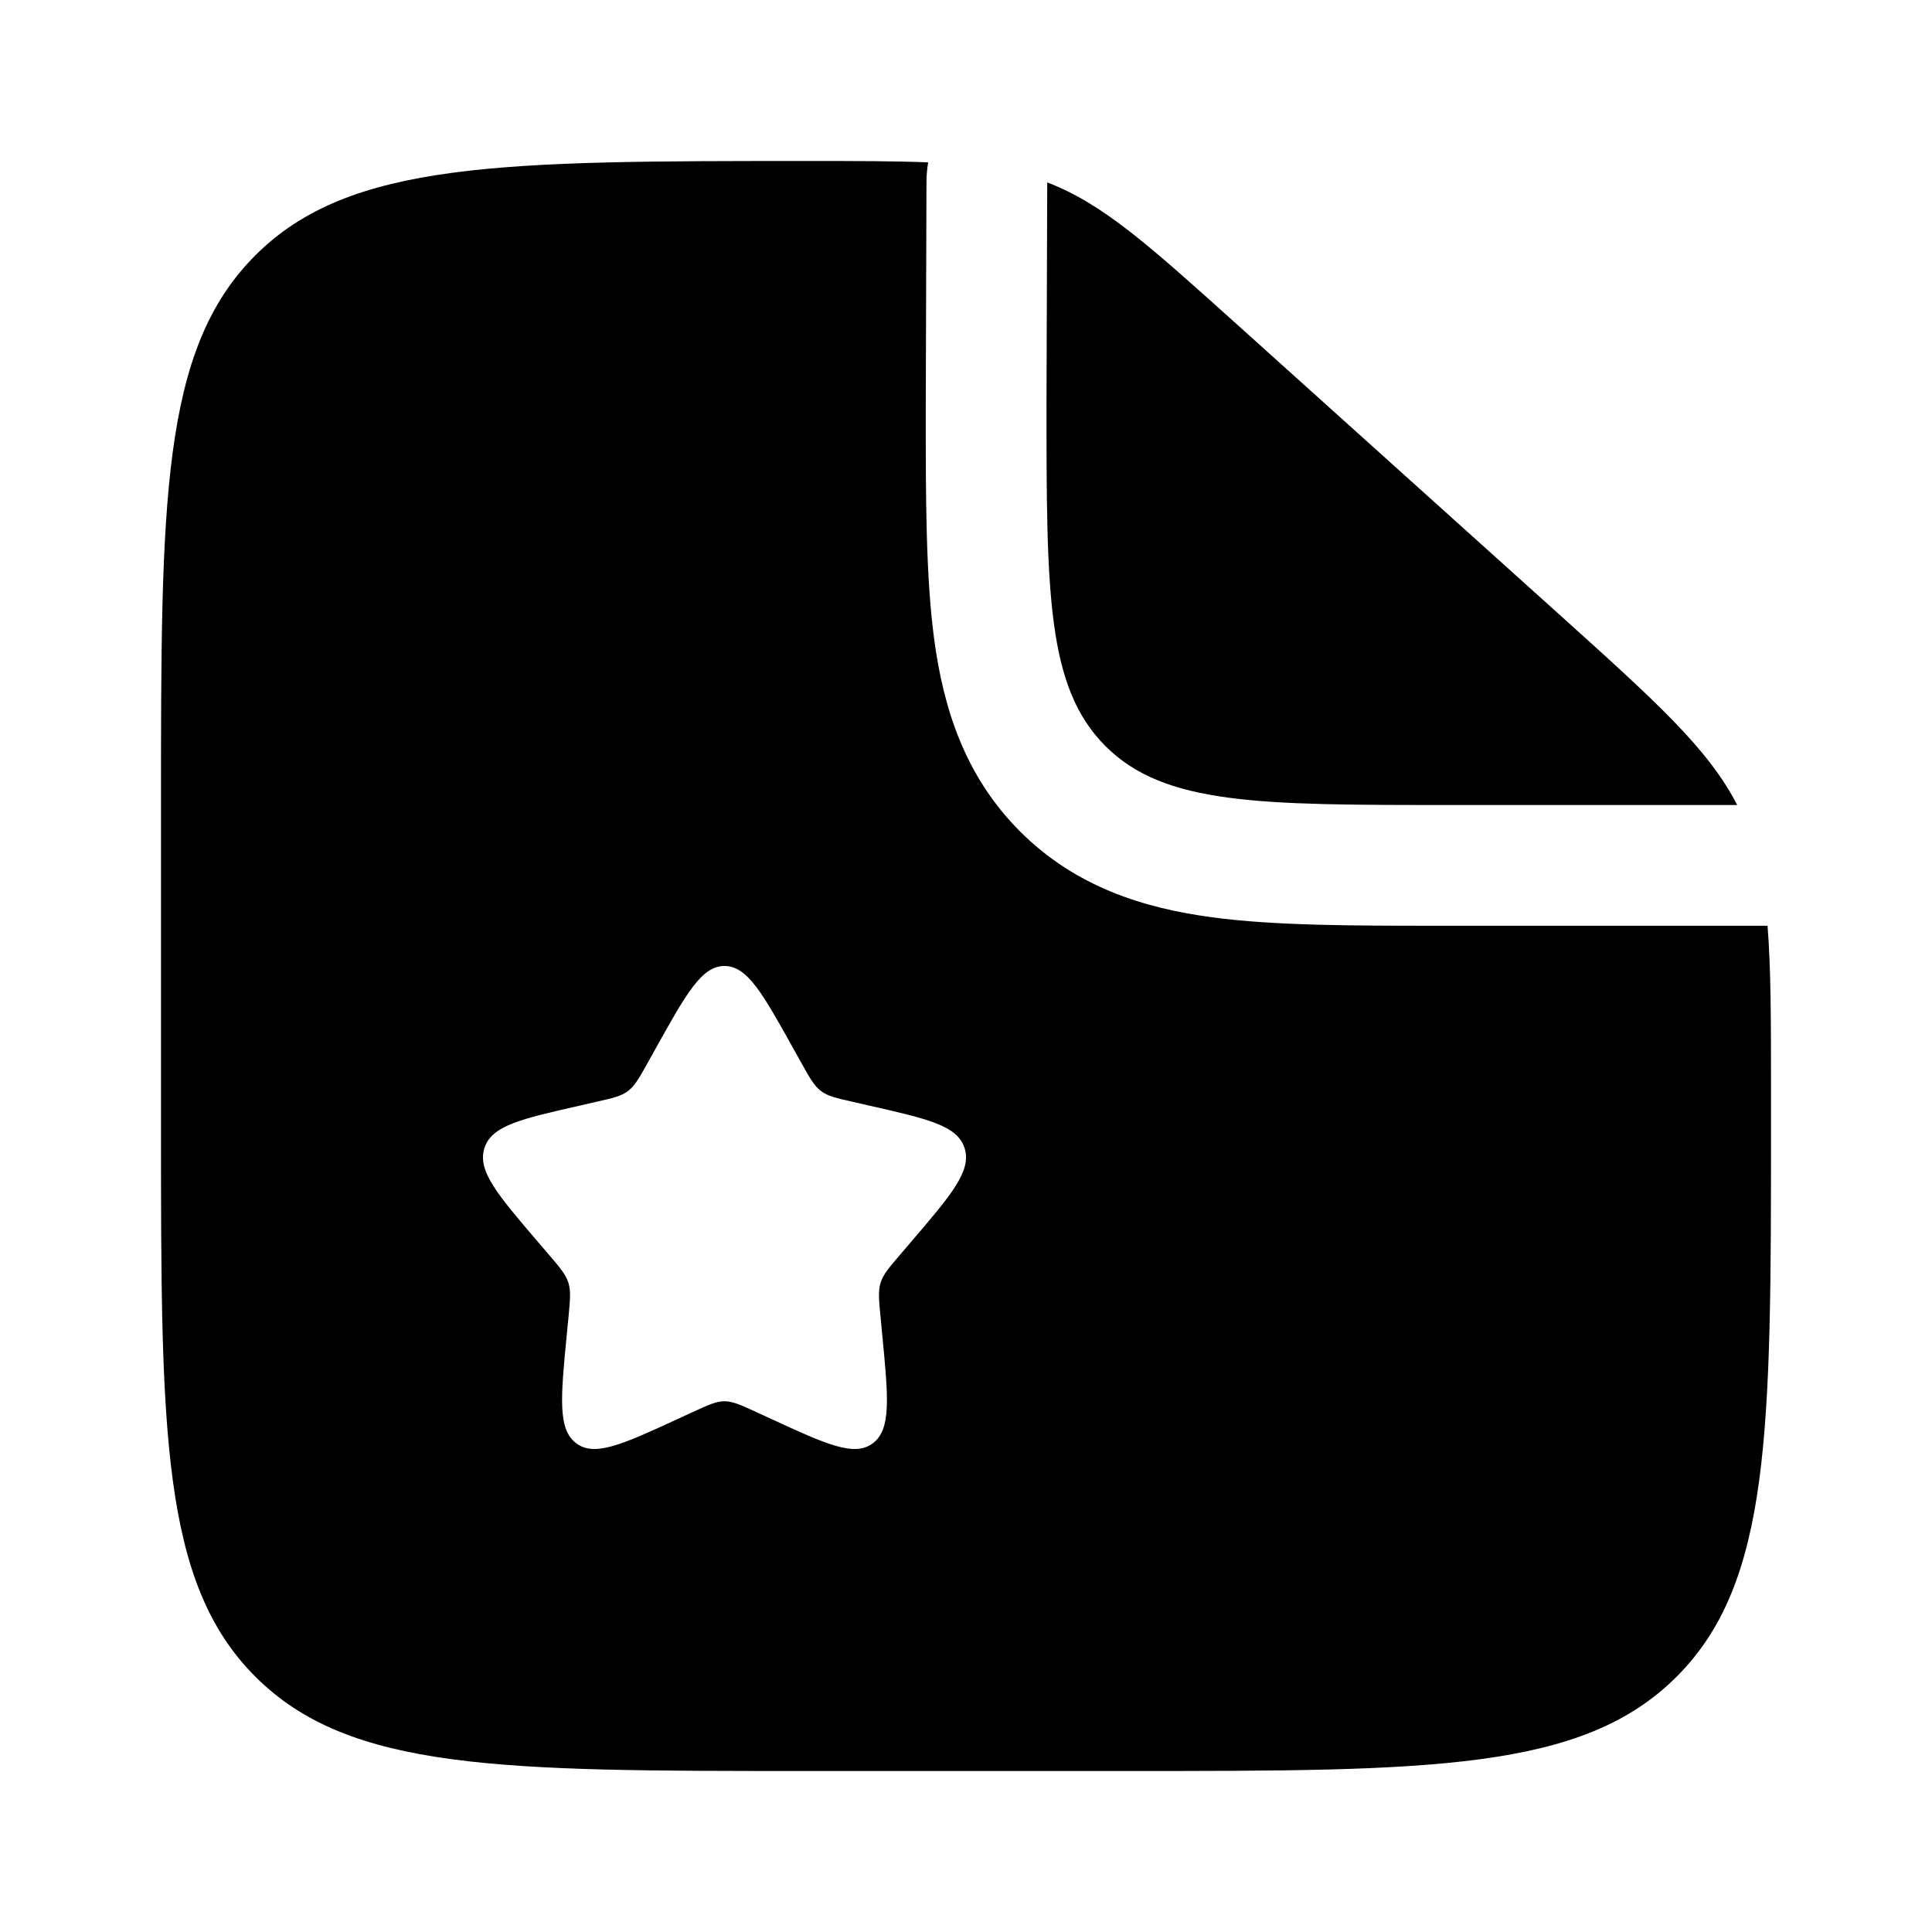<svg width="24" height="24" viewBox="0 0 24 24" fill="none" xmlns="http://www.w3.org/2000/svg">
<path d="M19.352 7.617L15.393 4.054C14.265 3.039 13.701 2.531 13.009 2.266L13 5C13 7.357 13 8.536 13.732 9.268C14.464 10 15.643 10 18 10H21.58C21.218 9.296 20.568 8.712 19.352 7.617Z" fill="#000000"/>
<path fill-rule="evenodd" clip-rule="evenodd" d="M14 22H10C6.229 22 4.343 22 3.172 20.828C2 19.657 2 17.771 2 14V10C2 6.229 2 4.343 3.172 3.172C4.343 2 6.239 2 10.03 2C10.636 2 11.121 2 11.53 2.017C11.517 2.097 11.509 2.178 11.509 2.261L11.5 5.095C11.5 6.192 11.5 7.162 11.605 7.943C11.719 8.79 11.98 9.637 12.672 10.329C13.363 11.02 14.21 11.281 15.057 11.395C15.838 11.5 16.808 11.5 17.905 11.5L18 11.5H21.957C22 12.034 22 12.69 22 13.563V14C22 17.771 22 19.657 20.828 20.828C19.657 22 17.771 22 14 22ZM9.952 13.199L9.854 13.023C9.474 12.341 9.284 12 9 12C8.716 12 8.526 12.341 8.146 13.023L8.048 13.199C7.94 13.393 7.886 13.489 7.801 13.553C7.717 13.617 7.612 13.641 7.403 13.688L7.212 13.732C6.474 13.899 6.105 13.982 6.017 14.264C5.929 14.547 6.181 14.841 6.684 15.429L6.814 15.581C6.957 15.748 7.029 15.832 7.061 15.935C7.093 16.039 7.082 16.15 7.061 16.373L7.041 16.576C6.965 17.361 6.927 17.754 7.157 17.928C7.386 18.102 7.732 17.944 8.423 17.625L8.601 17.543C8.798 17.453 8.896 17.407 9 17.407C9.104 17.407 9.202 17.453 9.399 17.543L9.577 17.625C10.268 17.944 10.614 18.102 10.844 17.928C11.073 17.754 11.035 17.361 10.959 16.576L10.94 16.373C10.918 16.15 10.907 16.039 10.939 15.935C10.971 15.832 11.043 15.748 11.186 15.581L11.316 15.429C11.819 14.841 12.071 14.547 11.983 14.264C11.895 13.982 11.526 13.899 10.788 13.732L10.597 13.688C10.387 13.641 10.283 13.617 10.198 13.553C10.114 13.489 10.06 13.393 9.952 13.199Z" fill="#000000"/>
</svg>